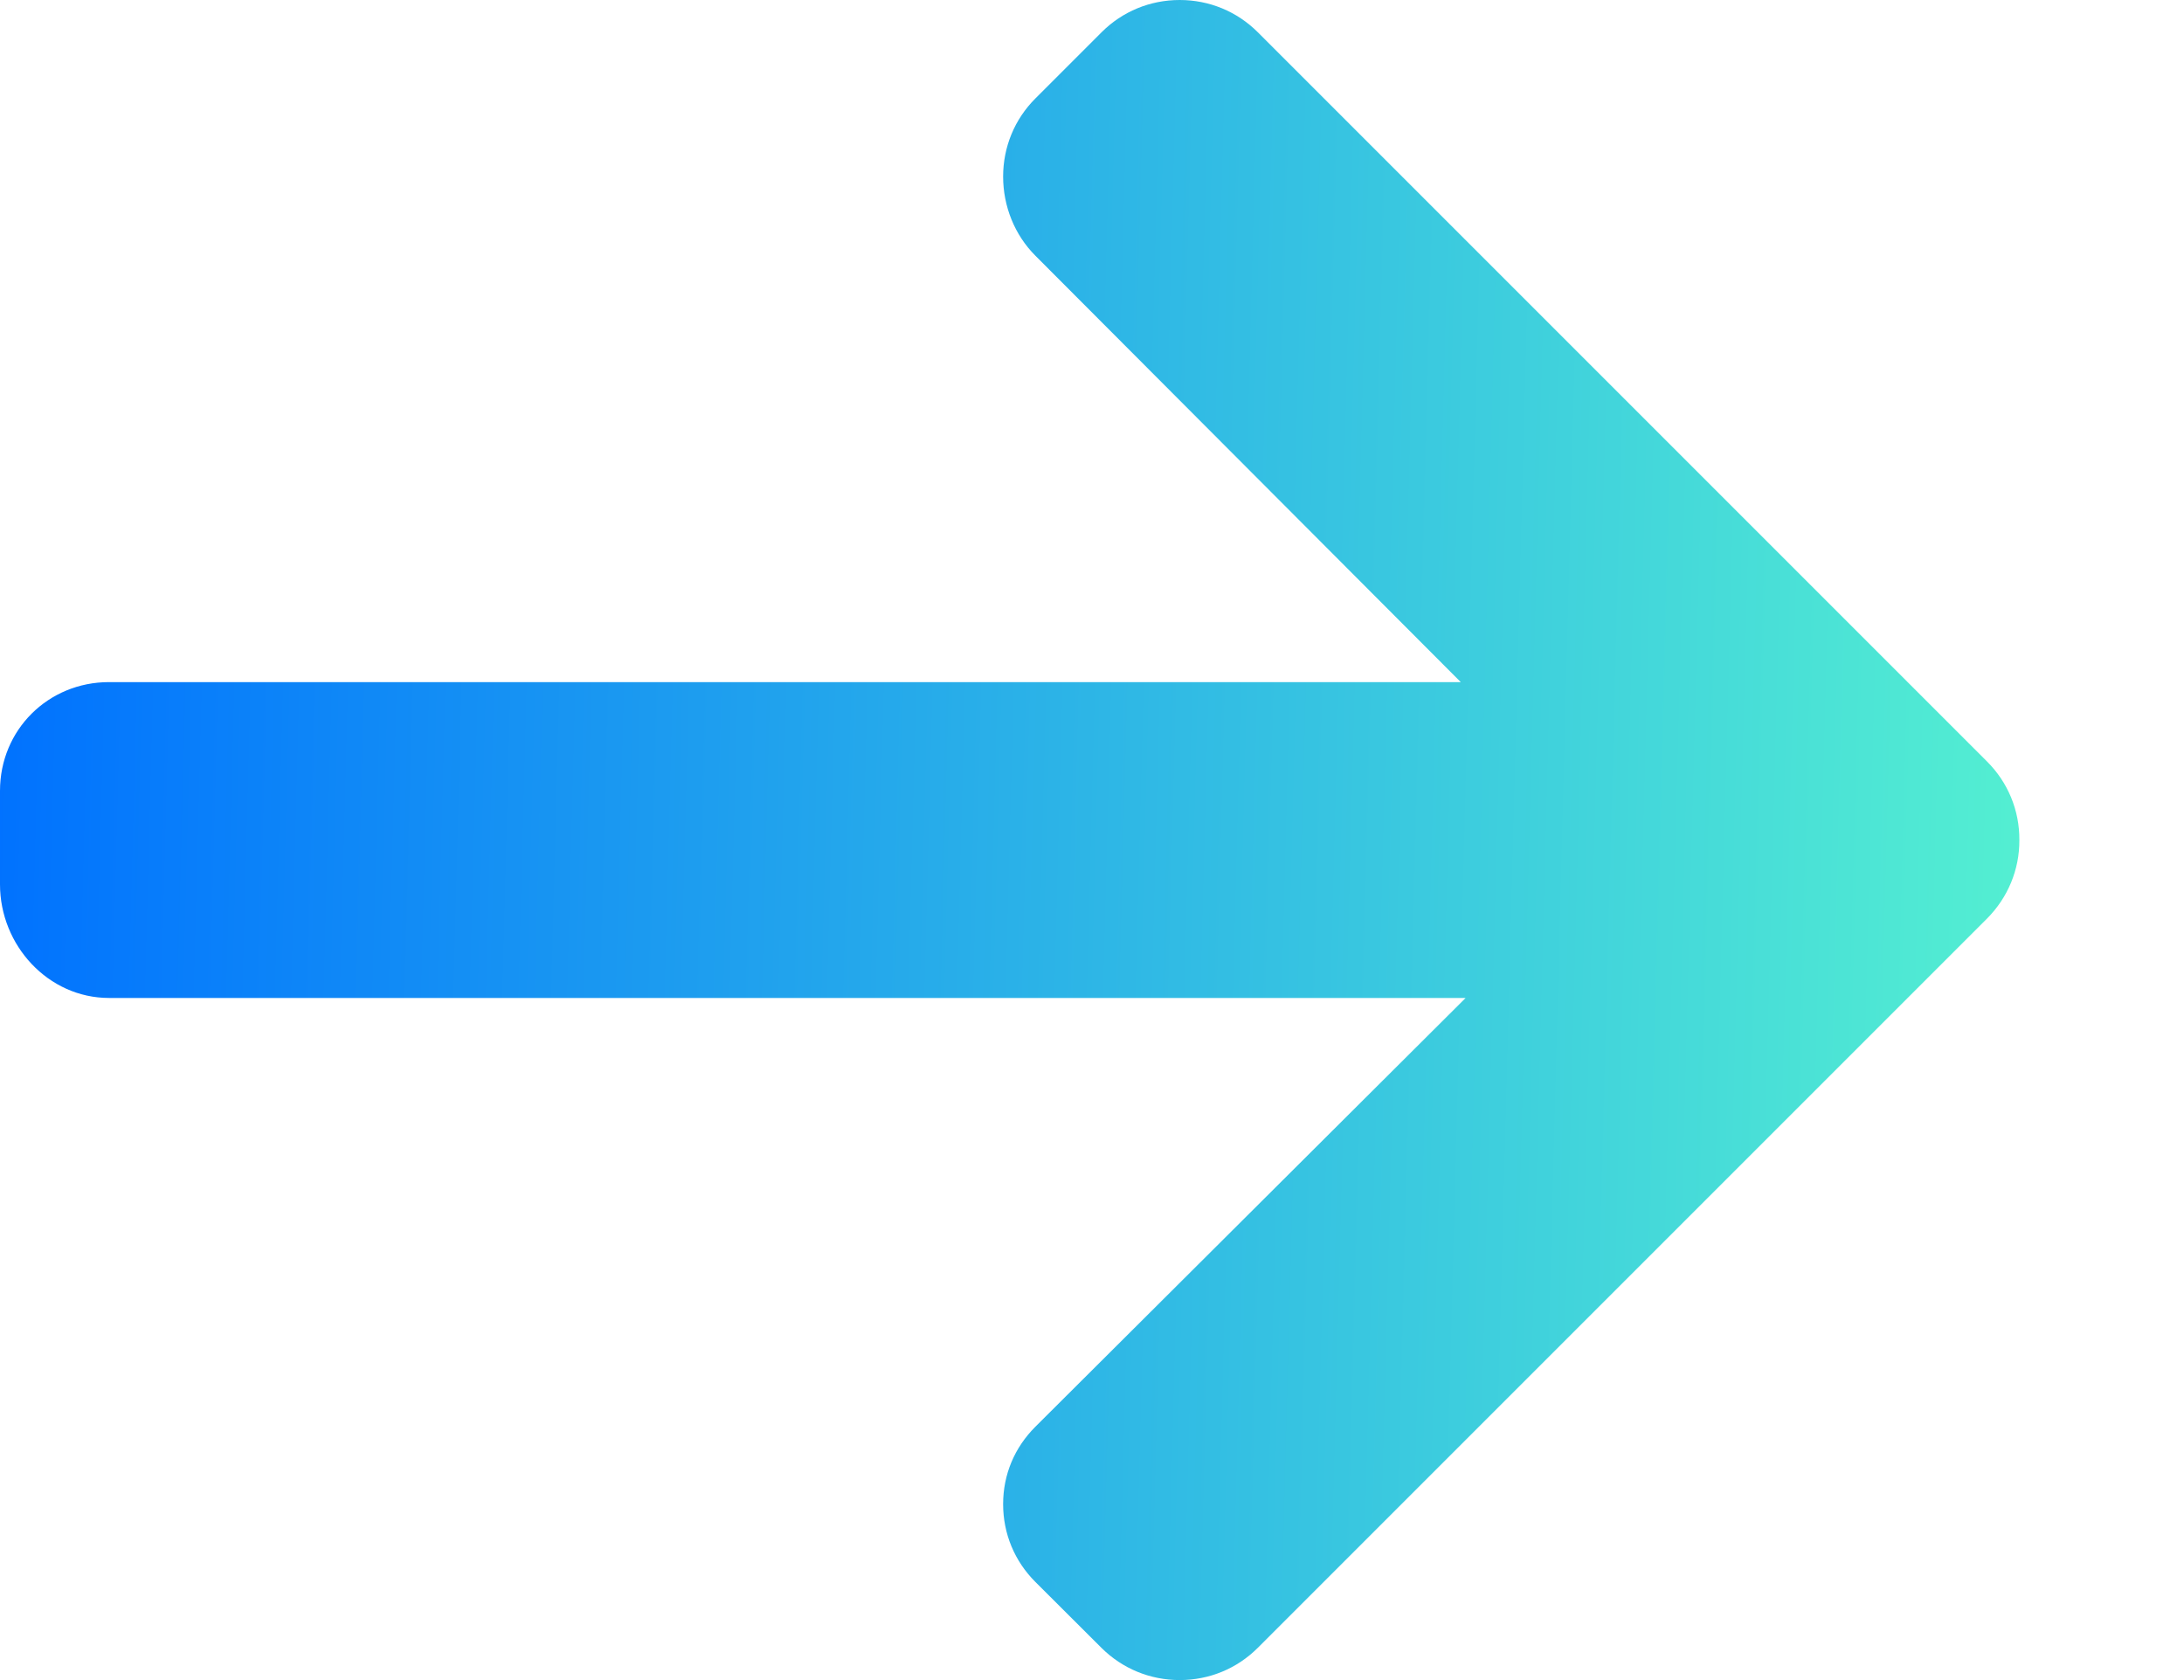 <svg width="13" height="10" viewBox="0 0 13 10" fill="none" xmlns="http://www.w3.org/2000/svg">
<path d="M11.828 4.533L7.487 0.192C7.363 0.068 7.198 0 7.022 0C6.846 0 6.681 0.068 6.557 0.192L6.163 0.586C6.039 0.71 5.971 0.875 5.971 1.051C5.971 1.227 6.039 1.398 6.163 1.522L8.695 4.06H0.649C0.287 4.06 0 4.344 0 4.707V5.264C0 5.627 0.287 5.94 0.649 5.94H8.724L6.163 8.492C6.039 8.616 5.971 8.776 5.971 8.953C5.971 9.129 6.039 9.292 6.163 9.416L6.557 9.809C6.681 9.932 6.846 10 7.022 10C7.198 10 7.363 9.932 7.487 9.808L11.828 5.467C11.952 5.342 12.021 5.176 12.02 5C12.021 4.823 11.952 4.657 11.828 4.533Z" fill="url(#paint0_linear_577_708)"/>
<defs>
<linearGradient id="paint0_linear_577_708" x1="0" y1="0" x2="12.275" y2="0.324" gradientUnits="userSpaceOnUse">
<stop stop-color="#0071FF"/>
<stop offset="1" stop-color="#54F0D1"/>
</linearGradient>
</defs>
</svg>
